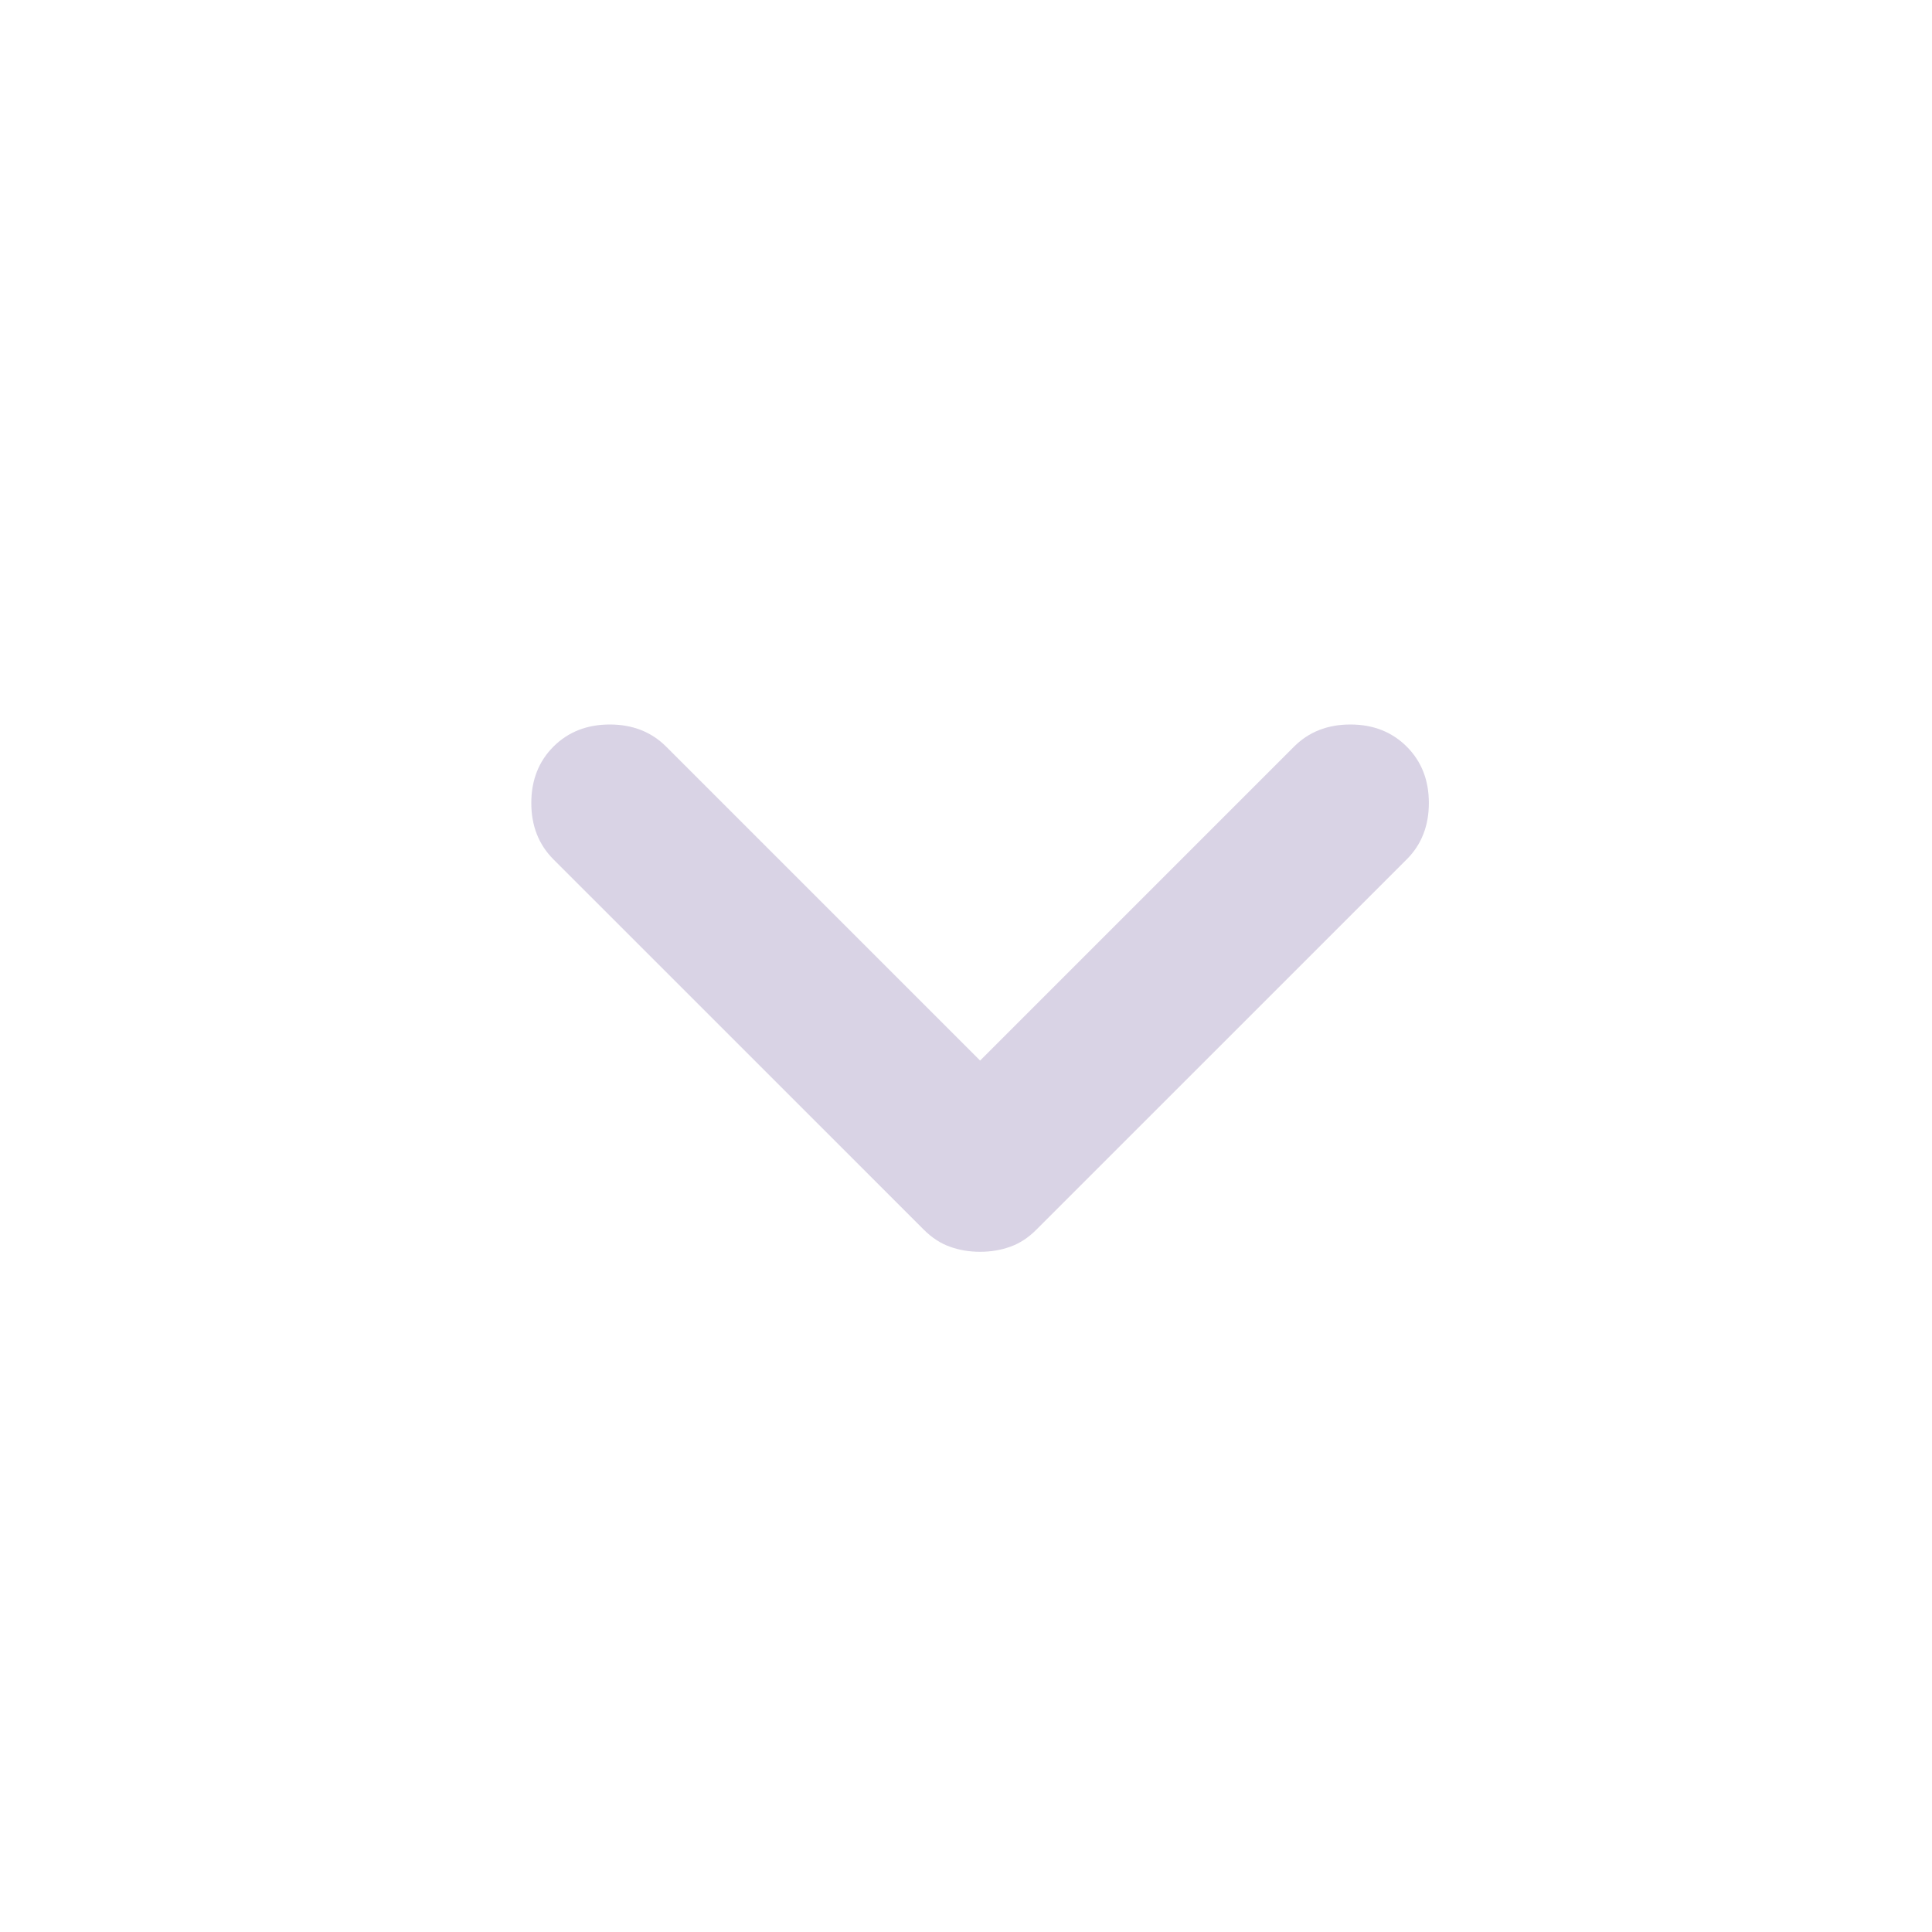 <svg width="40" height="40" viewBox="0 0 40 40" fill="none" xmlns="http://www.w3.org/2000/svg">
<mask id="mask0_95_493" style="mask-type:alpha" maskUnits="userSpaceOnUse" x="0" y="0" width="40" height="40">
<rect width="40" height="40" fill="#D9D9D9"/>
</mask>
<g mask="url(#mask0_95_493)">
<path d="M20.292 25.917C20.069 25.917 19.861 25.882 19.667 25.812C19.472 25.743 19.292 25.625 19.125 25.458L11.458 17.792C11.153 17.486 11 17.097 11 16.625C11 16.153 11.153 15.764 11.458 15.458C11.764 15.153 12.153 15 12.625 15C13.097 15 13.486 15.153 13.792 15.458L20.292 21.958L26.792 15.458C27.097 15.153 27.486 15 27.958 15C28.431 15 28.819 15.153 29.125 15.458C29.431 15.764 29.583 16.153 29.583 16.625C29.583 17.097 29.431 17.486 29.125 17.792L21.458 25.458C21.292 25.625 21.111 25.743 20.917 25.812C20.722 25.882 20.514 25.917 20.292 25.917Z" fill="#D4CDE2" fill-opacity="0.88"/>
</g>
</svg>
